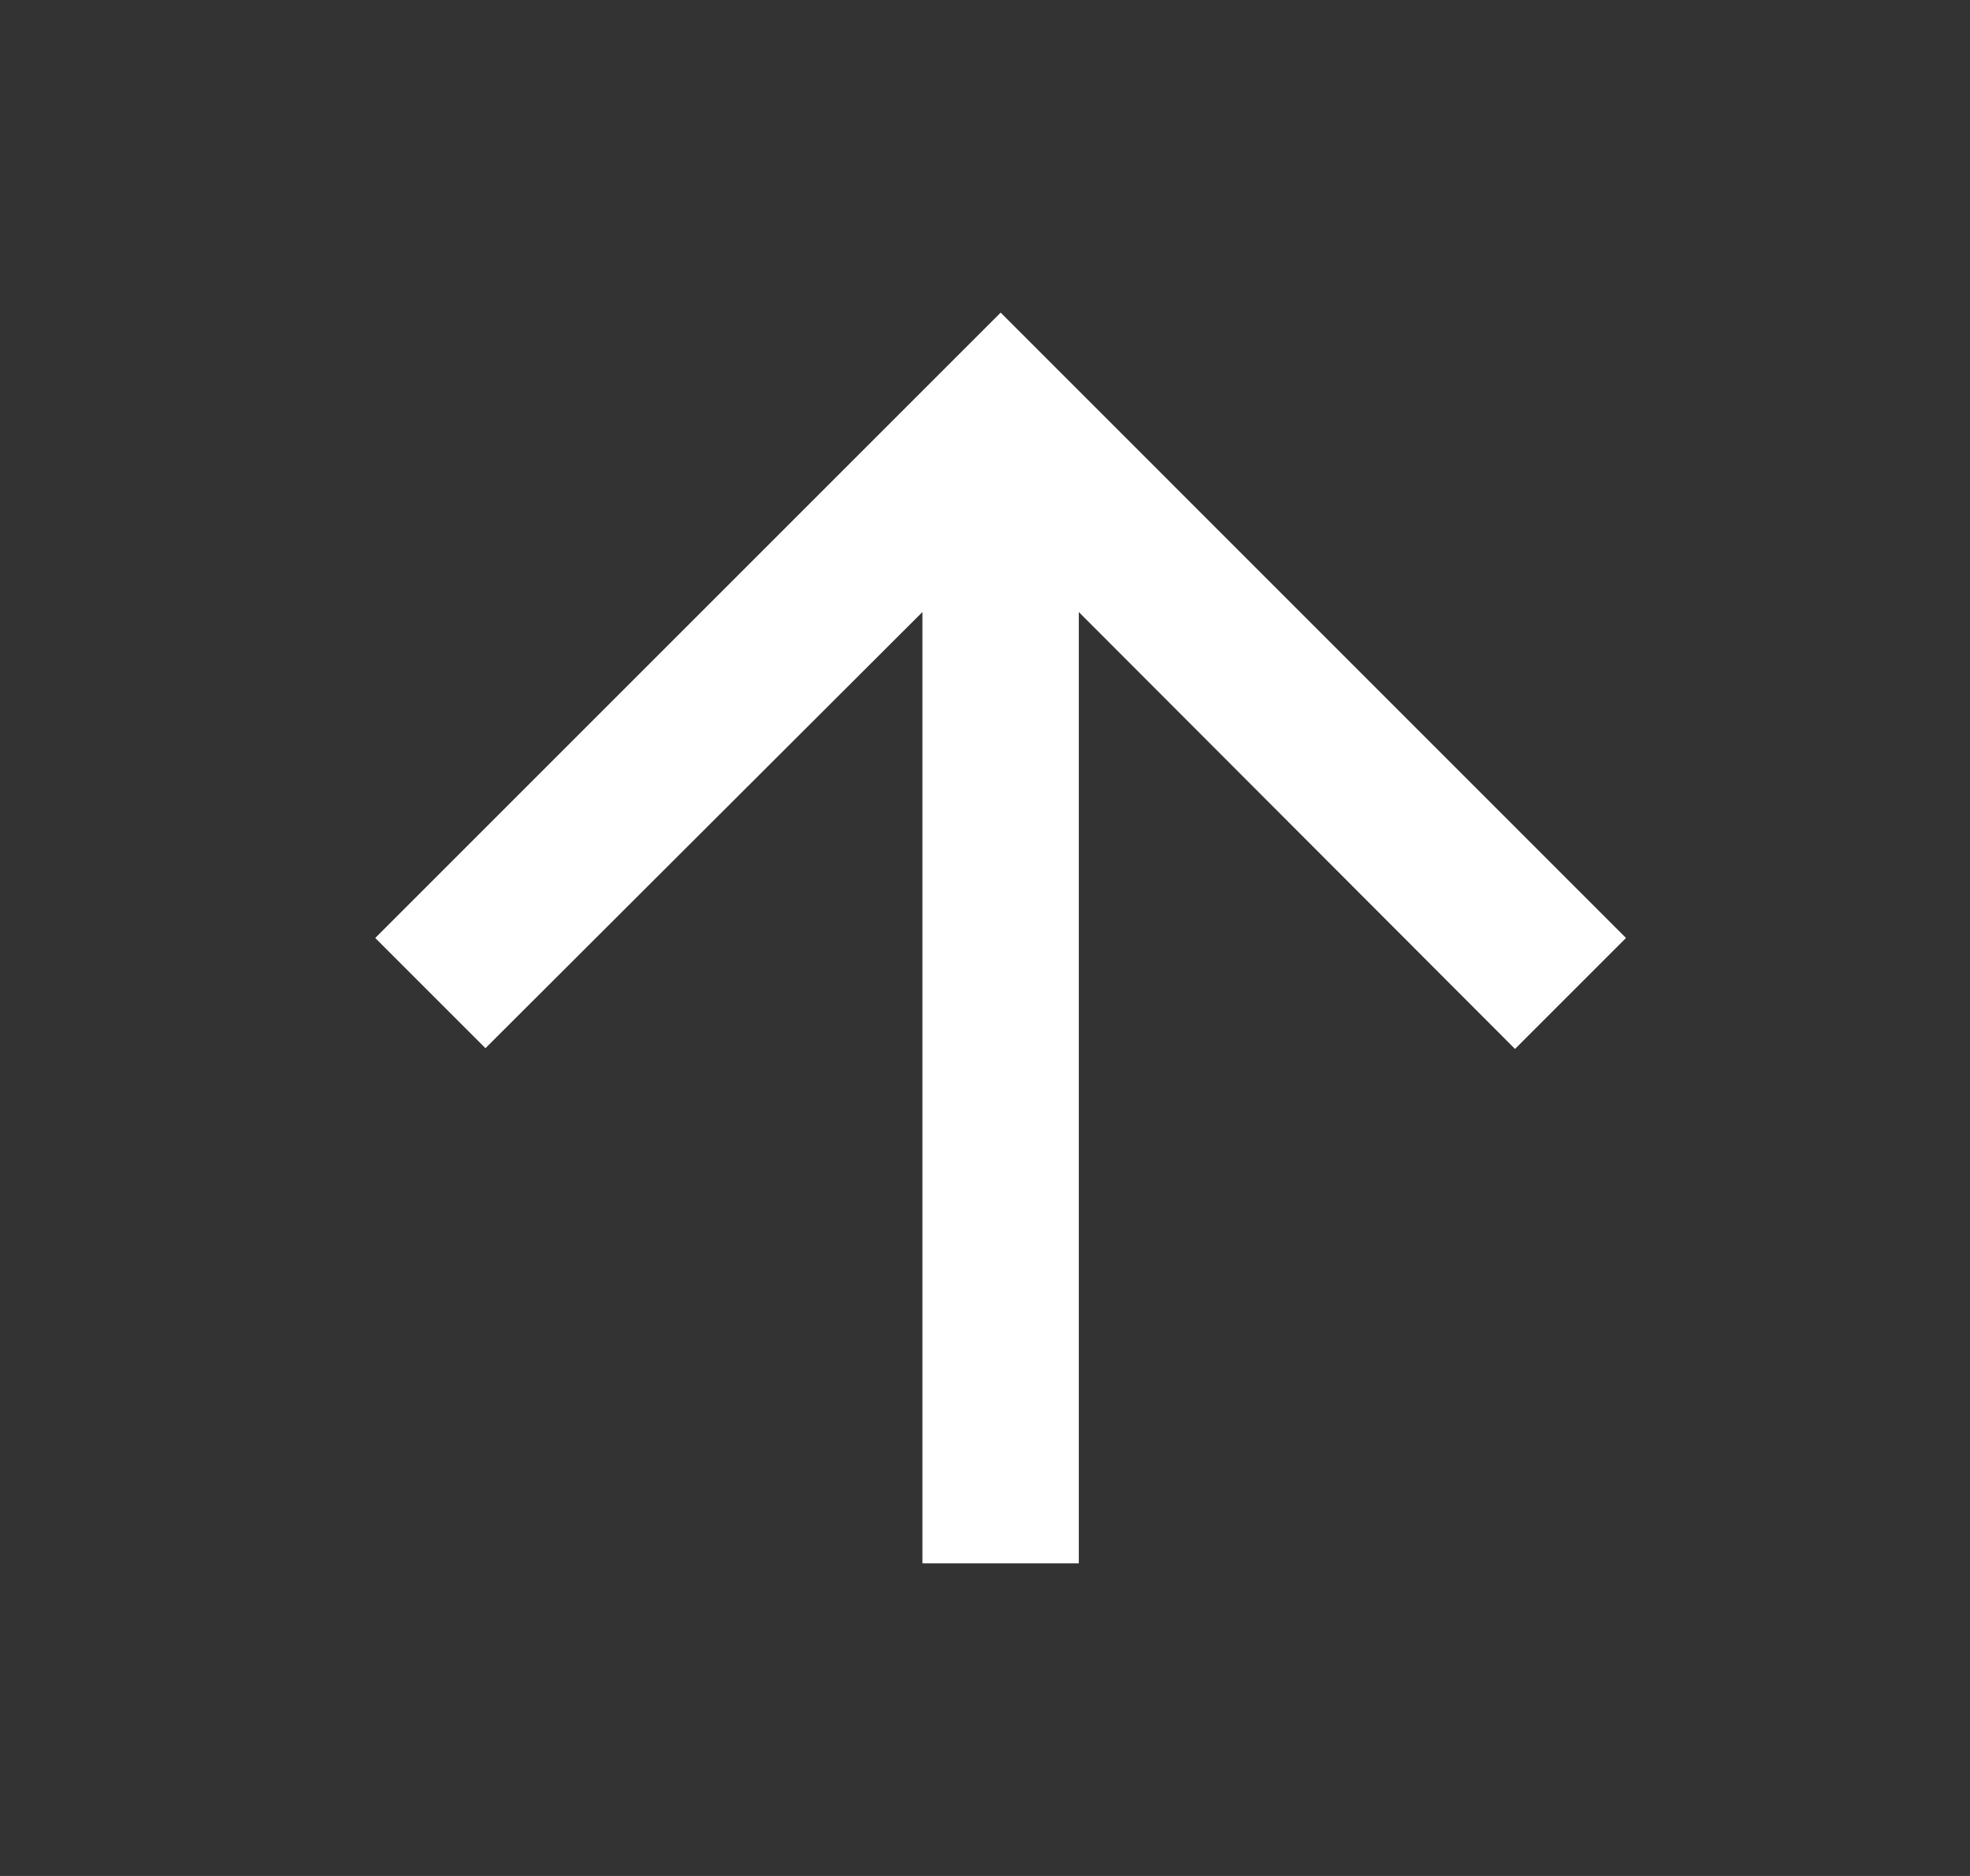 <svg width="21" height="20" viewBox="0 0 21 20" fill="none" xmlns="http://www.w3.org/2000/svg">
<rect x="0" y="0" width="21" height="20" fill="#333333" stroke="none"/>
<path d="M4 10L5.175 11.175L9.833 6.525V16.667H11.5V6.525L16.15 11.183L17.333 10L10.667 3.333L4 10Z" fill="white"/>
</svg>

